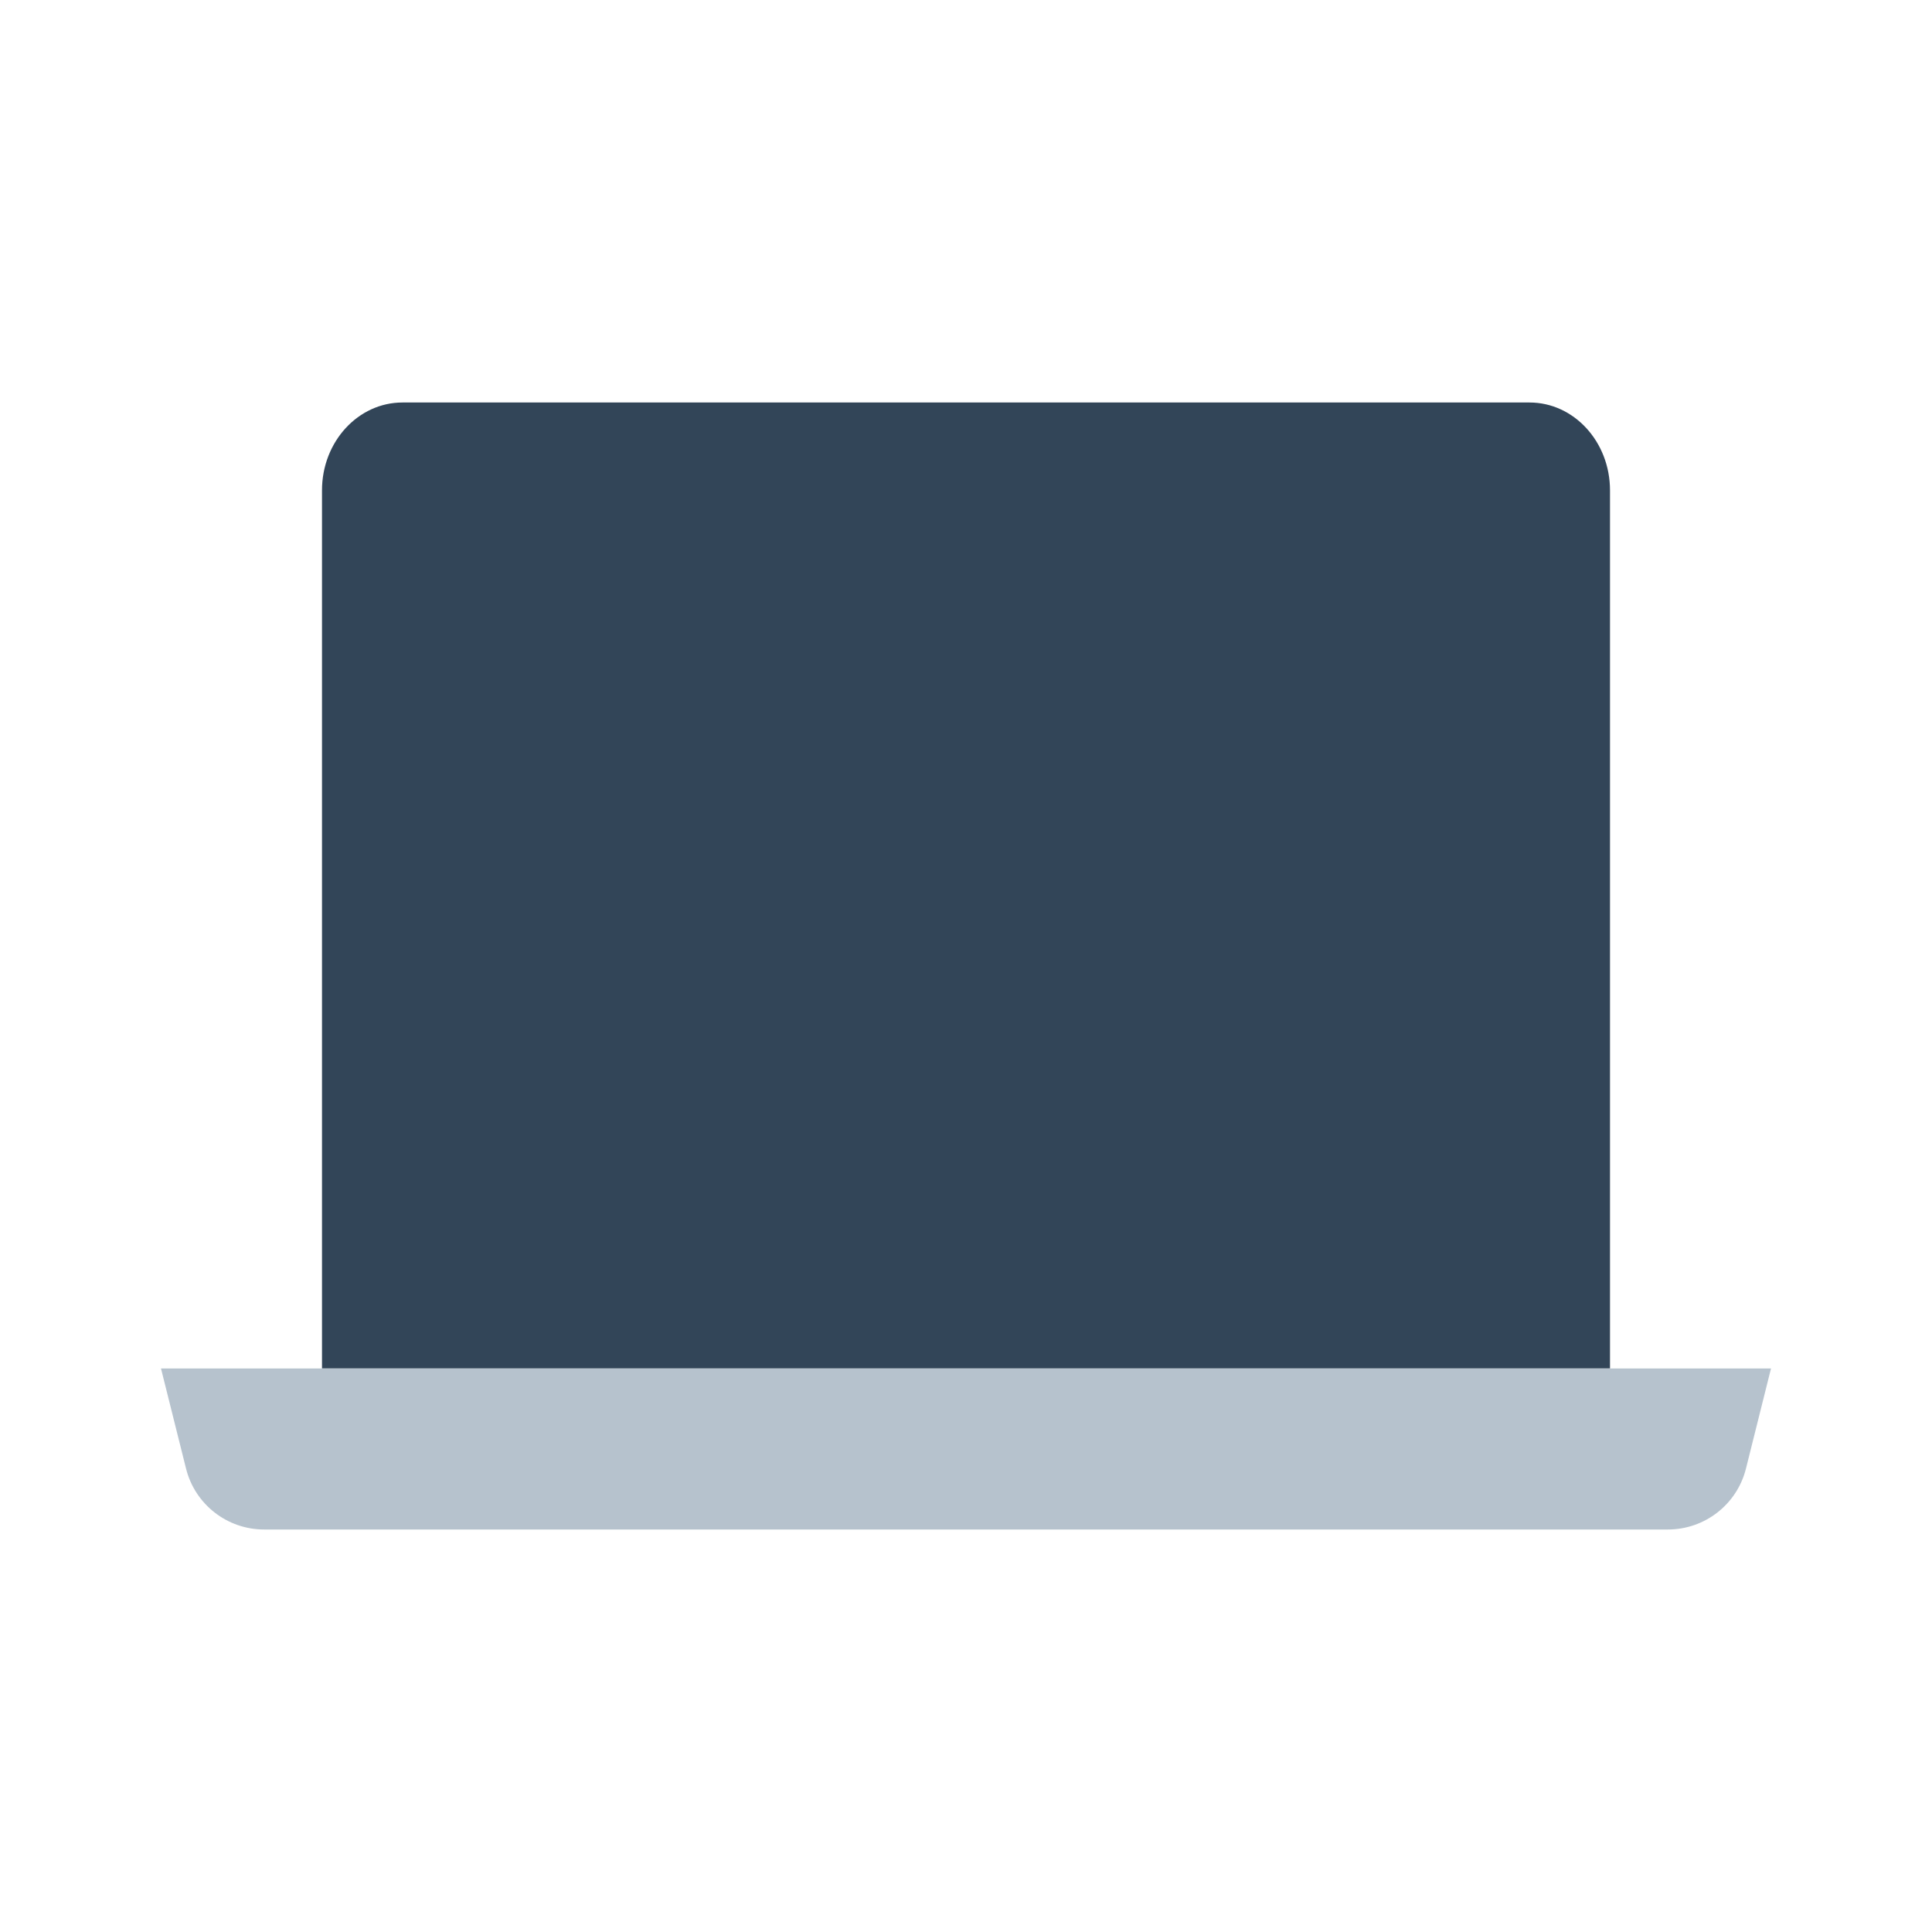 <?xml version="1.0" encoding="UTF-8"?>
<svg width="24px" height="24px" viewBox="0 0 24 24" version="1.1" xmlns="http://www.w3.org/2000/svg" xmlns:xlink="http://www.w3.org/1999/xlink">
    <!-- Generator: Sketch 50.2 (55047) - http://www.bohemiancoding.com/sketch -->
    <title>Glyph/002.Object/025.Laptop/Black</title>
    <desc>Created with Sketch.</desc>
    <defs></defs>
    <g id="Glyph/002.Object/025.Laptop/Black" stroke="none" stroke-width="1" fill="none" fill-rule="evenodd">
        <path d="M5,5 L19,5 C19.552,5 20,5.488 20,6.091 L20,17 L4,17 L4,6.091 C4,5.488 4.448,5 5,5 Z" id="Rectangle" fill="#324558"></path>
        <path d="M2,17 L22,17 L21.689,18.243 C21.578,18.688 21.178,19 20.719,19 L3.281,19 C2.822,19 2.422,18.688 2.311,18.243 L2,17 Z" id="Rectangle-3" fill="#B6C2CD"></path>
    </g>
</svg>